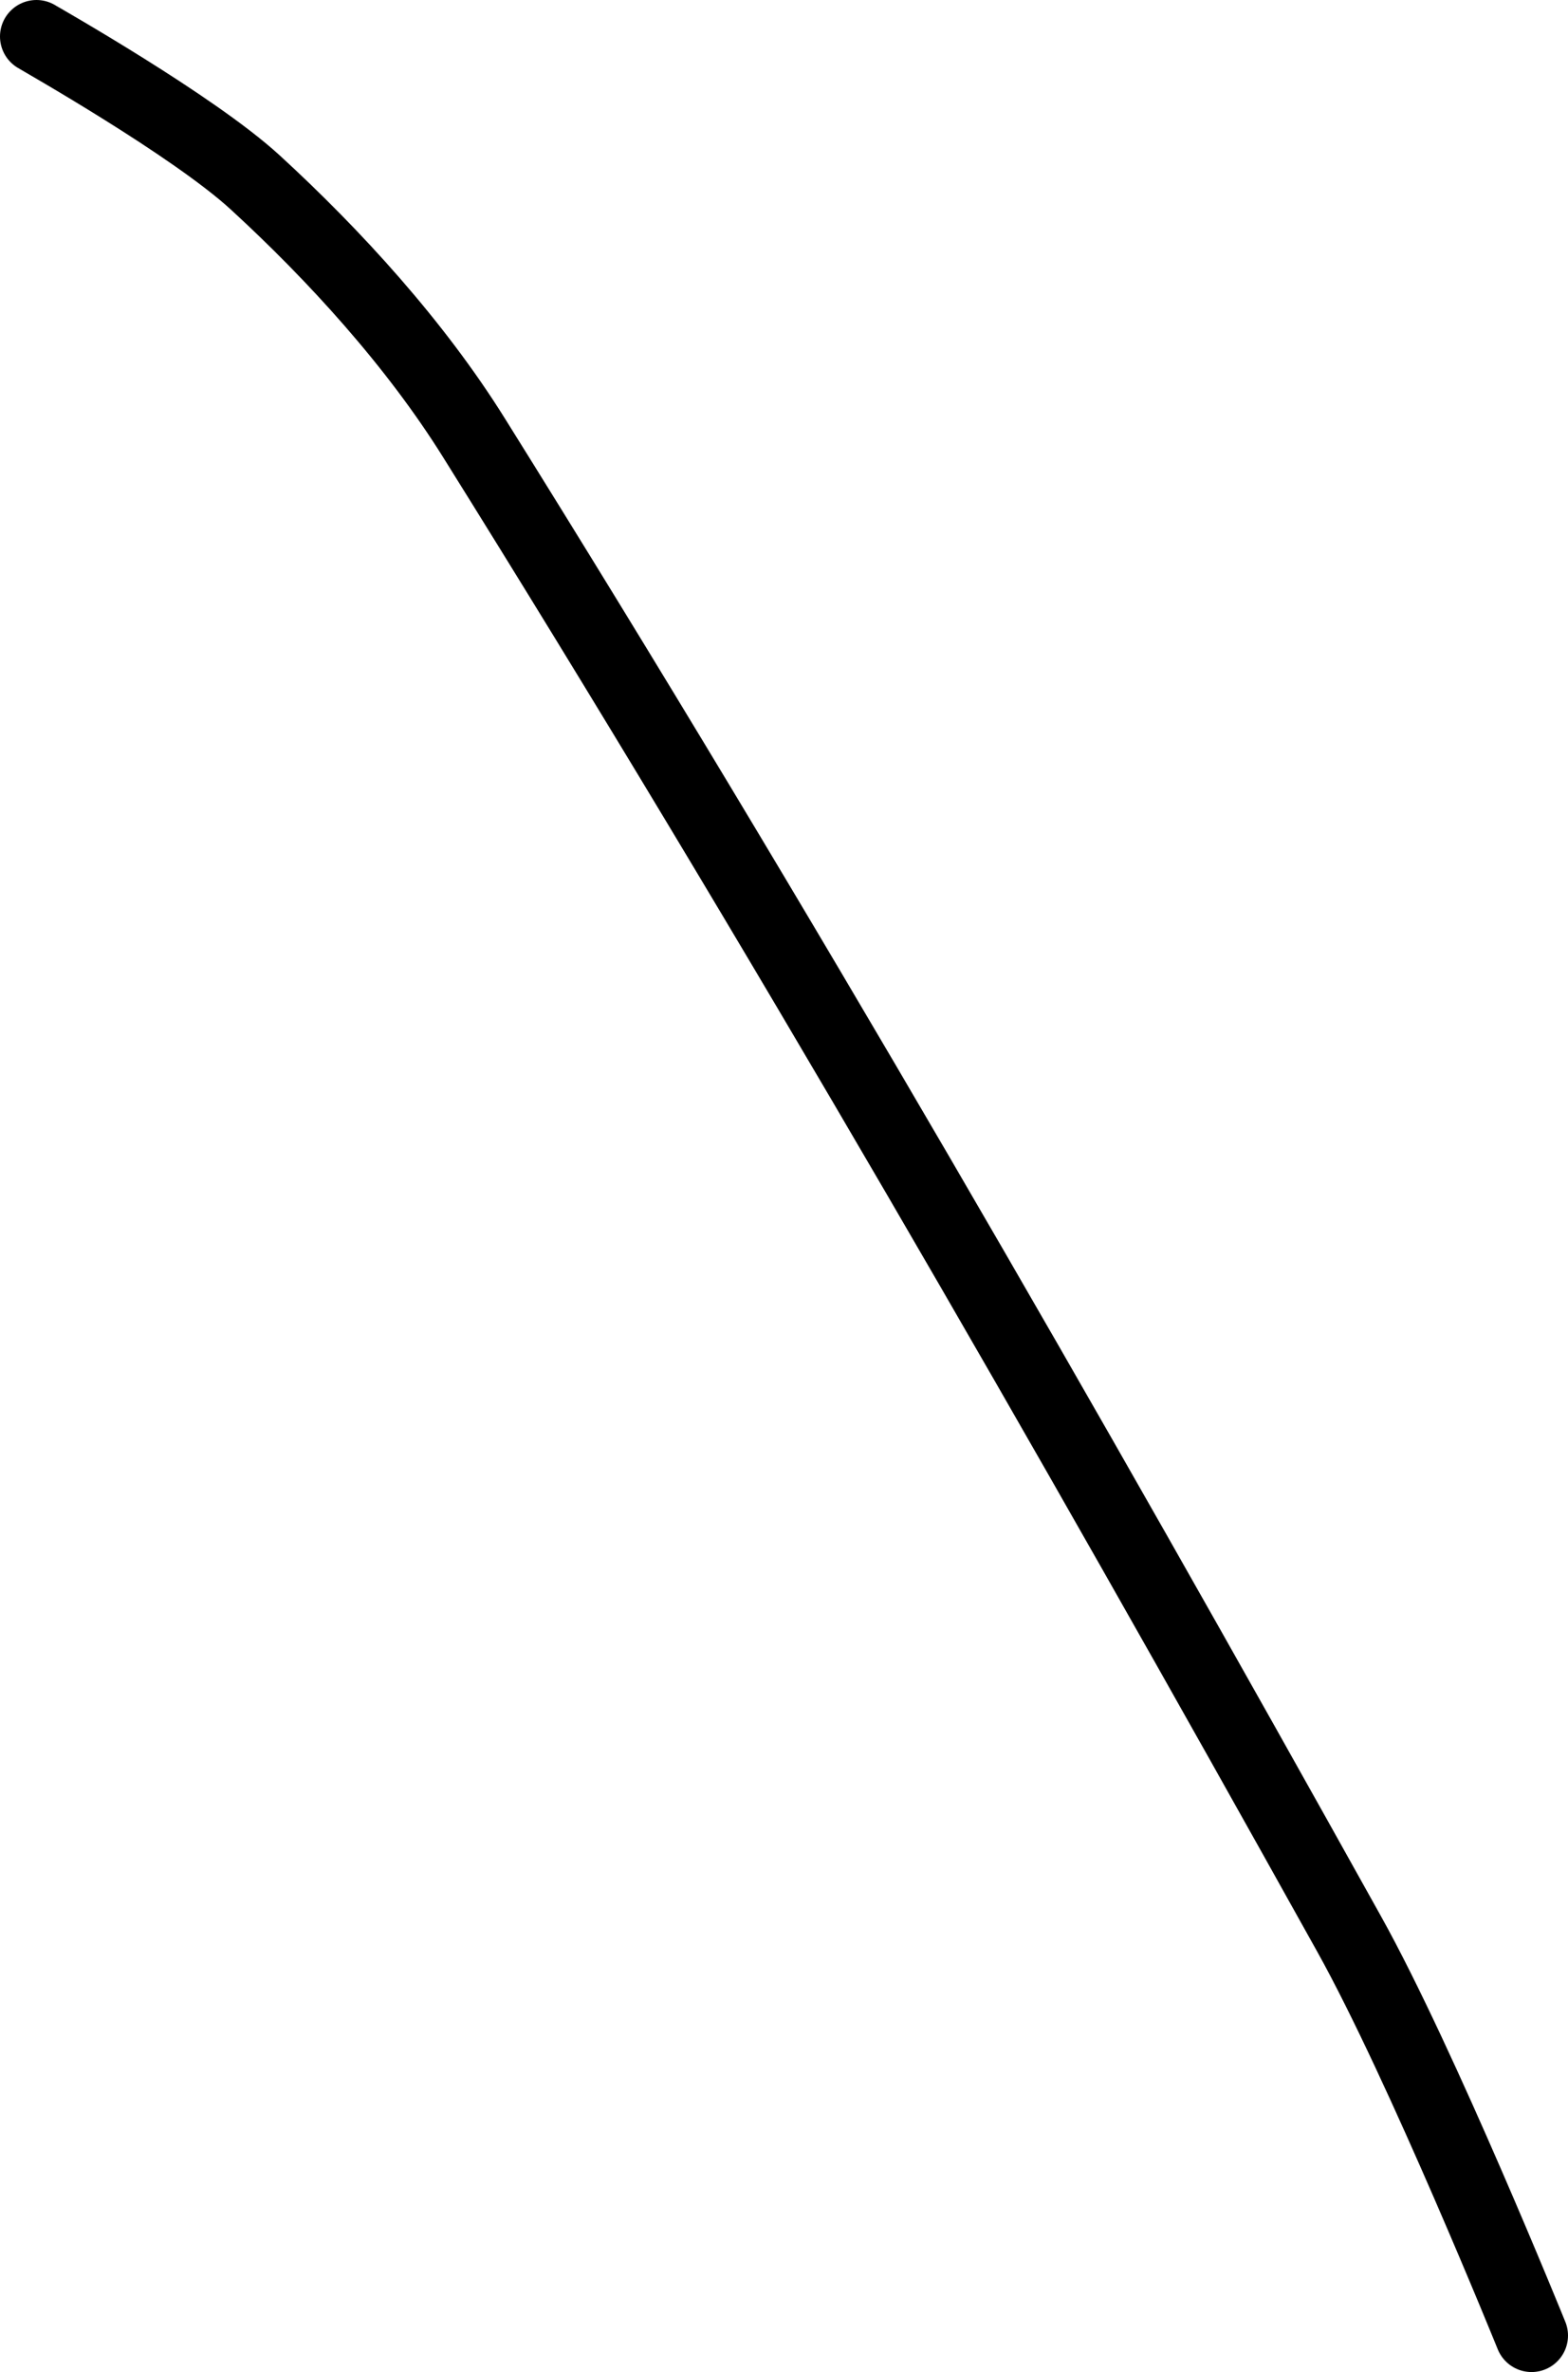 <?xml version="1.0" encoding="UTF-8" standalone="no"?><!DOCTYPE svg PUBLIC "-//W3C//DTD SVG 1.1//EN" "http://www.w3.org/Graphics/SVG/1.1/DTD/svg11.dtd"><svg xmlns="http://www.w3.org/2000/svg" version="1.1" width="43" height="65"><path fill="none" stroke="#000000" stroke-width="2" stroke-linecap="round" stroke-linejoin="round" d="M 1 1 c 0.11 0.07 4.3 2.44 6 4 c 2.17 1.99 4.39 4.42 6 7 c 8.31 13.3 16.17 26.95 24 41 c 1.99 3.57 5 11 5 11"/></svg>
